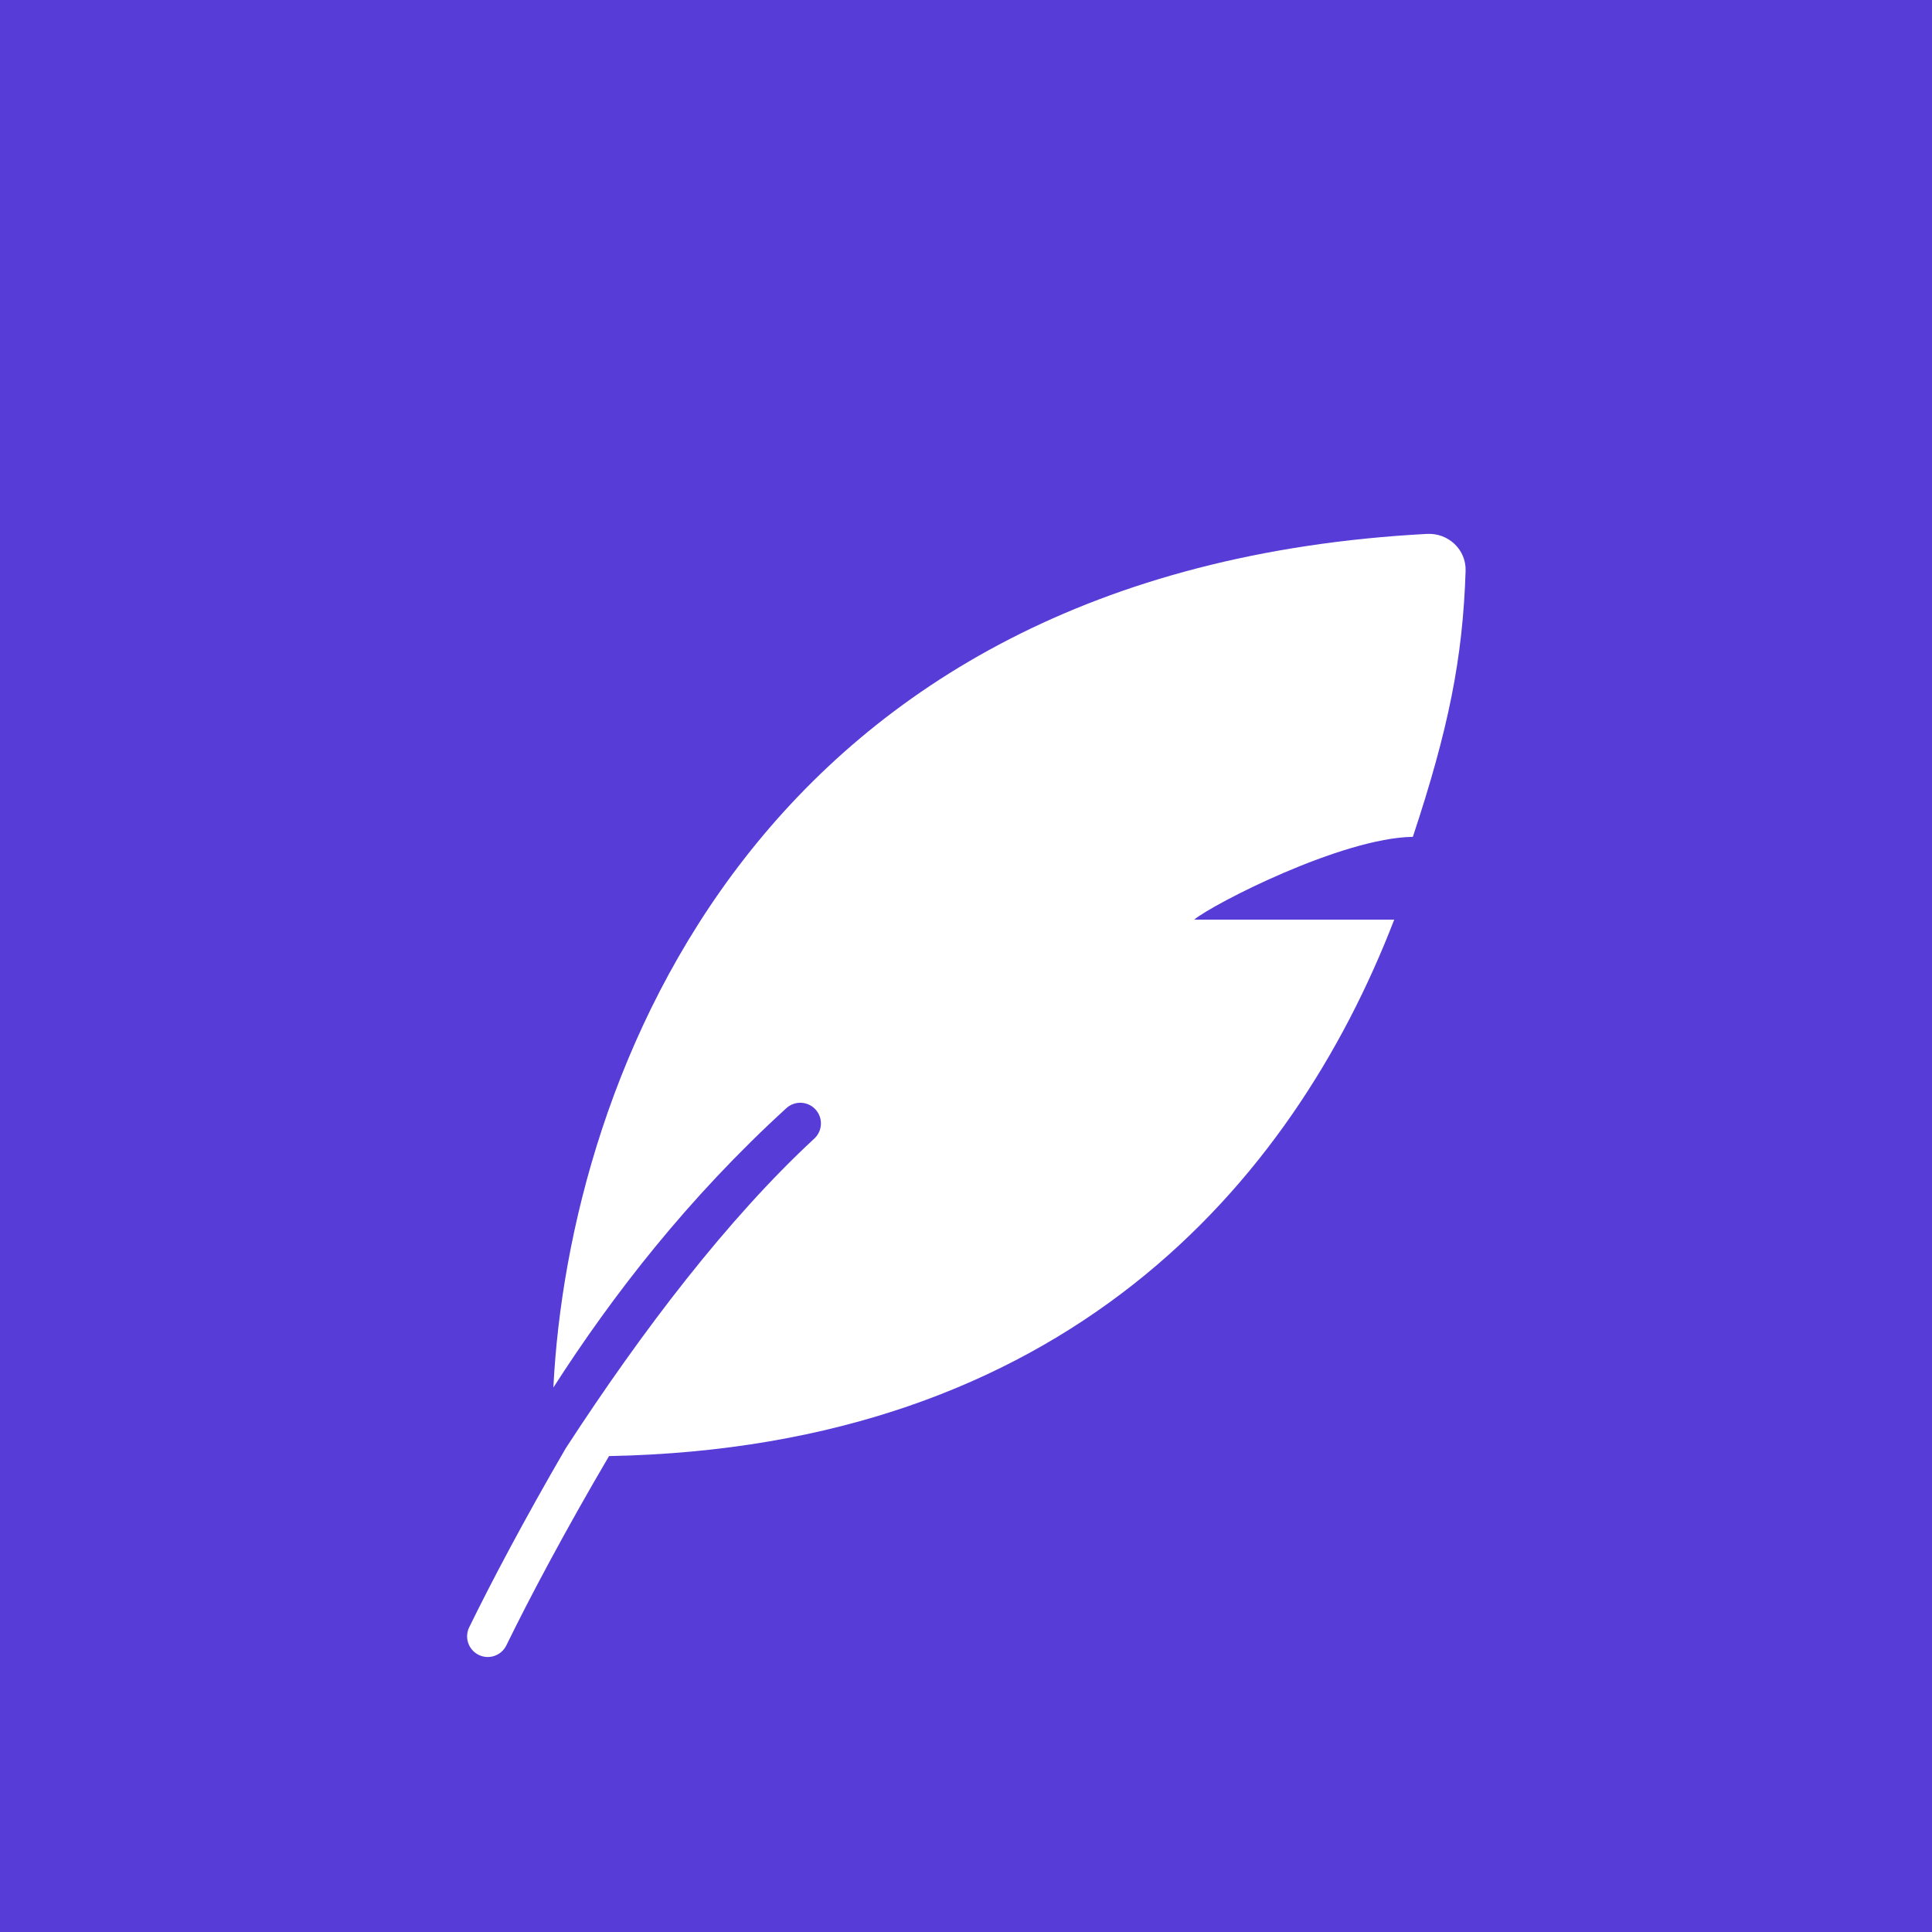<?xml version="1.0" encoding="UTF-8" standalone="no"?>
<svg
   xmlns:dc="http://purl.org/dc/elements/1.1/"
   xmlns:cc="http://creativecommons.org/ns#"
   xmlns:rdf="http://www.w3.org/1999/02/22-rdf-syntax-ns#"
   xmlns:svg="http://www.w3.org/2000/svg"
   xmlns="http://www.w3.org/2000/svg"
   xmlns:sodipodi="http://sodipodi.sourceforge.net/DTD/sodipodi-0.dtd"
   xmlns:inkscape="http://www.inkscape.org/namespaces/inkscape"
   width="608"
   height="608"
   viewBox="0 0 608 608"
   fill="none"
   version="1.1"
   id="svg27"
   sodipodi:docname="logo.svg"
   inkscape:version="1.0.2 (e86c870879, 2021-01-15)"
   inkscape:export-filename="/home/paul/Downloads/Logo.png"
   inkscape:export-xdpi="113.68"
   inkscape:export-ydpi="113.68">
  <sodipodi:namedview
     pagecolor="#ffffff"
     bordercolor="#666666"
     borderopacity="1"
     objecttolerance="10"
     gridtolerance="10"
     guidetolerance="10"
     inkscape:pageopacity="0"
     inkscape:pageshadow="2"
     inkscape:window-width="1920"
     inkscape:window-height="1016"
     id="namedview29"
     showgrid="false"
     inkscape:zoom="1"
     inkscape:cx="349.67476"
     inkscape:cy="462.20828"
     inkscape:window-x="1920"
     inkscape:window-y="27"
     inkscape:window-maximized="1"
     inkscape:current-layer="svg27"
     inkscape:document-rotation="0" />
  <rect
     width="608"
     height="608"
     fill="#573CD8"
     id="rect2" />
  <g
     filter="url(#filter0_d_2_4)"
     id="g6">
    <path
       fill-rule="evenodd"
       clip-rule="evenodd"
       d="m 174.146,395.651 c 4.845,-97.155 63.951,-257.379 274.932,-268.634 6.678,-0.356 12.361,4.94 12.148,11.624 -0.879,27.574 -5.382,49.83 -16.6,83.714 -22.375,0.3 -62.972,21.176 -68.807,26.045 h 62.947 c -32.29,83.713 -104.24,166.091 -247.105,168.829 -13.892,23.643 -25.104,44.803 -32.317,59.578 -1.575,3.226 -5.467,4.565 -8.693,2.99 -3.226,-1.575 -4.565,-5.467 -2.99,-8.693 6.933,-14.201 17.431,-34.074 30.39,-56.353 24.15,-37.147 51.044,-72.3 78.181,-97.412 2.651,-2.42 2.838,-6.531 0.417,-9.182 -2.42,-2.651 -6.532,-2.838 -9.183,-0.418 -30.942,28.252 -54.612,58.762 -73.319,87.912 z"
       fill="#ffffff"
       id="path4"
       sodipodi:nodetypes="cccccccsscccccc" />
  </g>
  <defs
     id="defs25">
    <filter
       id="filter0_d_2_4"
       x="79"
       y="100"
       width="450.232"
       height="489.457"
       filterUnits="userSpaceOnUse"
       color-interpolation-filters="sRGB">
      <feFlood
         flood-opacity="0"
         result="BackgroundImageFix"
         id="feFlood8" />
      <feColorMatrix
         in="SourceAlpha"
         type="matrix"
         values="0 0 0 0 0 0 0 0 0 0 0 0 0 0 0 0 0 0 127 0"
         result="hardAlpha"
         id="feColorMatrix10" />
      <feOffset
         dy="41"
         id="feOffset12" />
      <feGaussianBlur
         stdDeviation="34"
         id="feGaussianBlur14" />
      <feComposite
         in2="hardAlpha"
         operator="out"
         id="feComposite16" />
      <feColorMatrix
         type="matrix"
         values="0 0 0 0 0 0 0 0 0 0 0 0 0 0 0 0 0 0 0.4 0"
         id="feColorMatrix18" />
      <feBlend
         mode="normal"
         in2="BackgroundImageFix"
         result="effect1_dropShadow_2_4"
         id="feBlend20" />
      <feBlend
         mode="normal"
         in="SourceGraphic"
         in2="effect1_dropShadow_2_4"
         result="shape"
         id="feBlend22" />
    </filter>
  </defs>
</svg>
